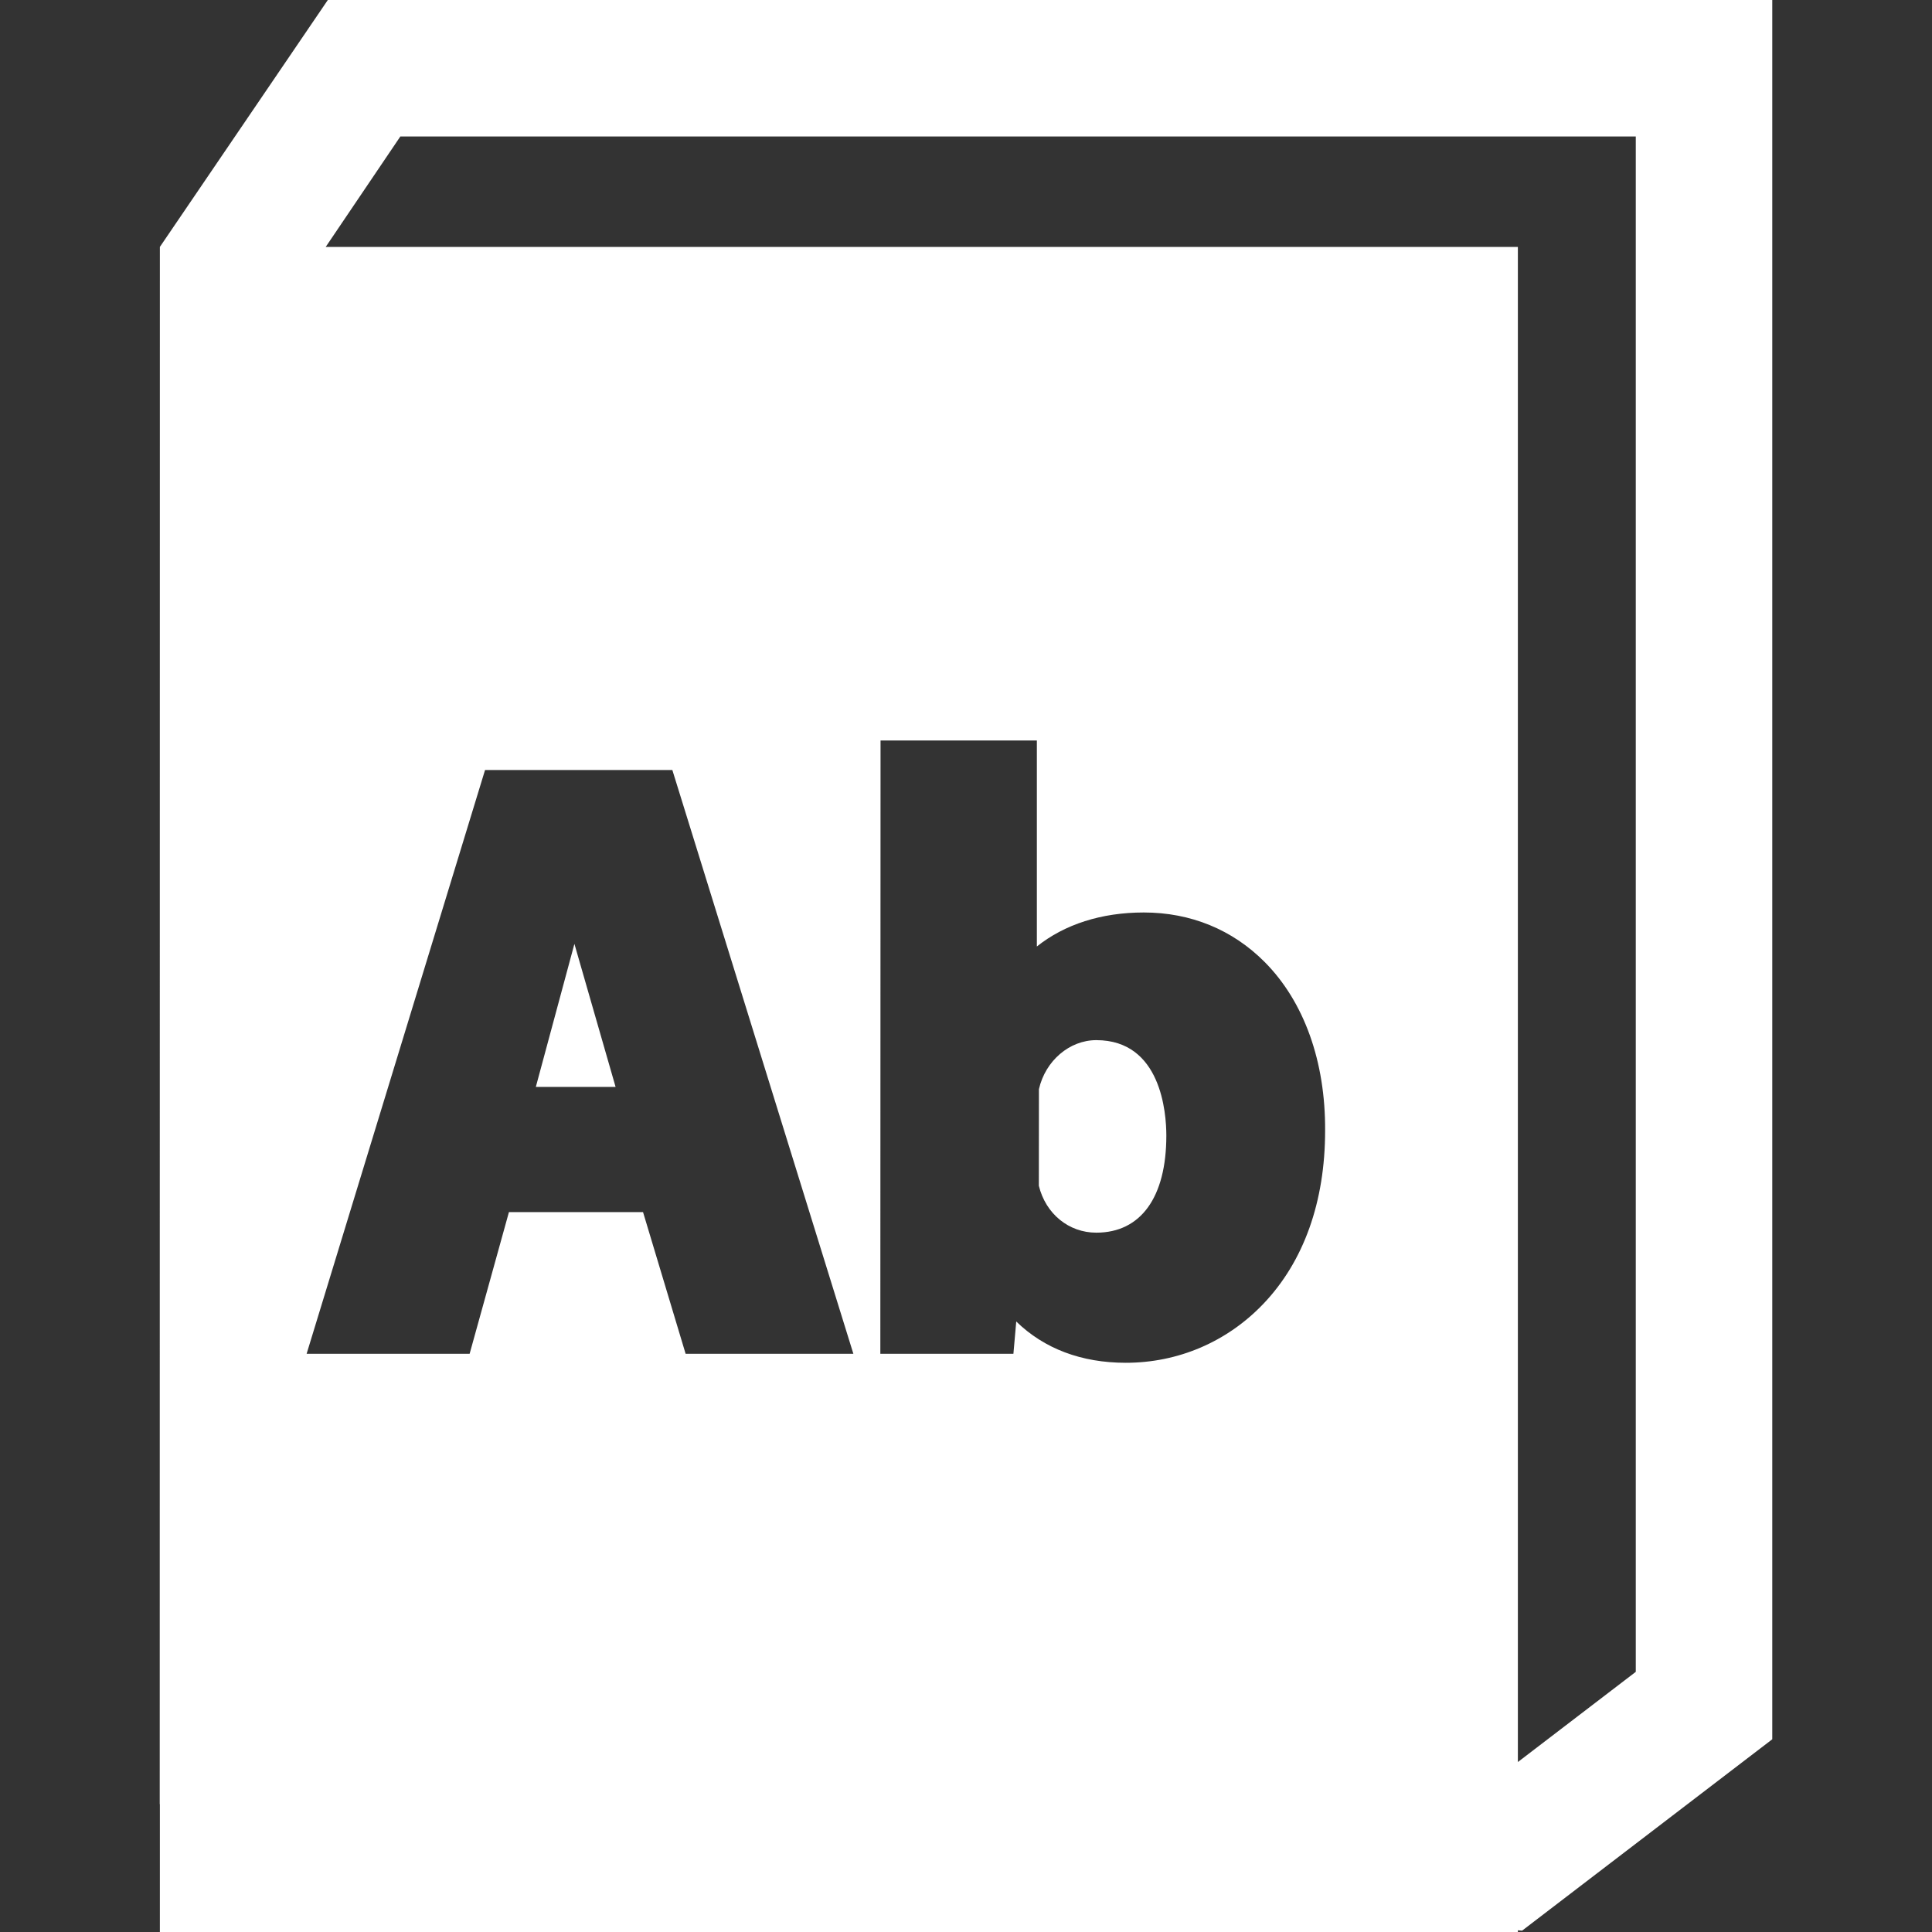 <?xml version="1.0" encoding="iso-8859-1"?>
<!-- Generator: Adobe Illustrator 16.0.0, SVG Export Plug-In . SVG Version: 6.00 Build 0)  -->
<!DOCTYPE svg PUBLIC "-//W3C//DTD SVG 1.1//EN" "http://www.w3.org/Graphics/SVG/1.1/DTD/svg11.dtd">
<svg xmlns="http://www.w3.org/2000/svg" xmlns:xlink="http://www.w3.org/1999/xlink" version="1.1" id="Capa_1" x="0px" y="0px" width="512px" height="512px" viewBox="0 0 424.652 424.652" style="enable-background:new 0 0 424.652 424.652;" xml:space="preserve">
<rect x="0" y="0" width="424.652" height="424.652" fill="#333333" stroke="none"/>
<g>
	<path d="M240.961,228.622c-5.886,0-11.187,4.531-12.605,10.774l-0.018,21.234c1.506,6.174,6.576,10.309,12.623,10.309    c9.786,0,15.399-7.778,15.399-21.34C256.36,244.68,255.25,228.622,240.961,228.622z" fill="#FFFFFF"/>
	<polygon points="117.776,238.902 135.305,238.902 126.256,207.463   " fill="#FFFFFF"/>
	<path d="M72.057,0L35.14,54.272l-0.031,342.279l0.031,0.003v28.099h298.486v-0.38l0.924,0.086l54.993-42.067V0H72.057z     M150.698,297.559l-9.359-31.139h-29.475l-8.64,31.139h-35.83l39.219-128.313h41.167l39.789,128.313H150.698z M277.692,286.576    c-7.979,8.359-18.724,12.963-30.251,12.963c-9.762,0-17.941-3.107-24.069-9.072l-0.625,7.092h-29.249l0.045-134.795h34.359v45.275    c6.101-4.868,14.18-7.476,23.498-7.476c10.31,0,19.504,3.77,26.588,10.901c8.659,8.716,13.372,21.886,13.271,37.082    C291.26,264.118,286.568,277.277,277.692,286.576z M359.543,367.469l-25.917,19.825V54.272H71.592L87.993,30h271.55V367.469    L359.543,367.469z" fill="#FFFFFF"/>
</g>
</svg>
